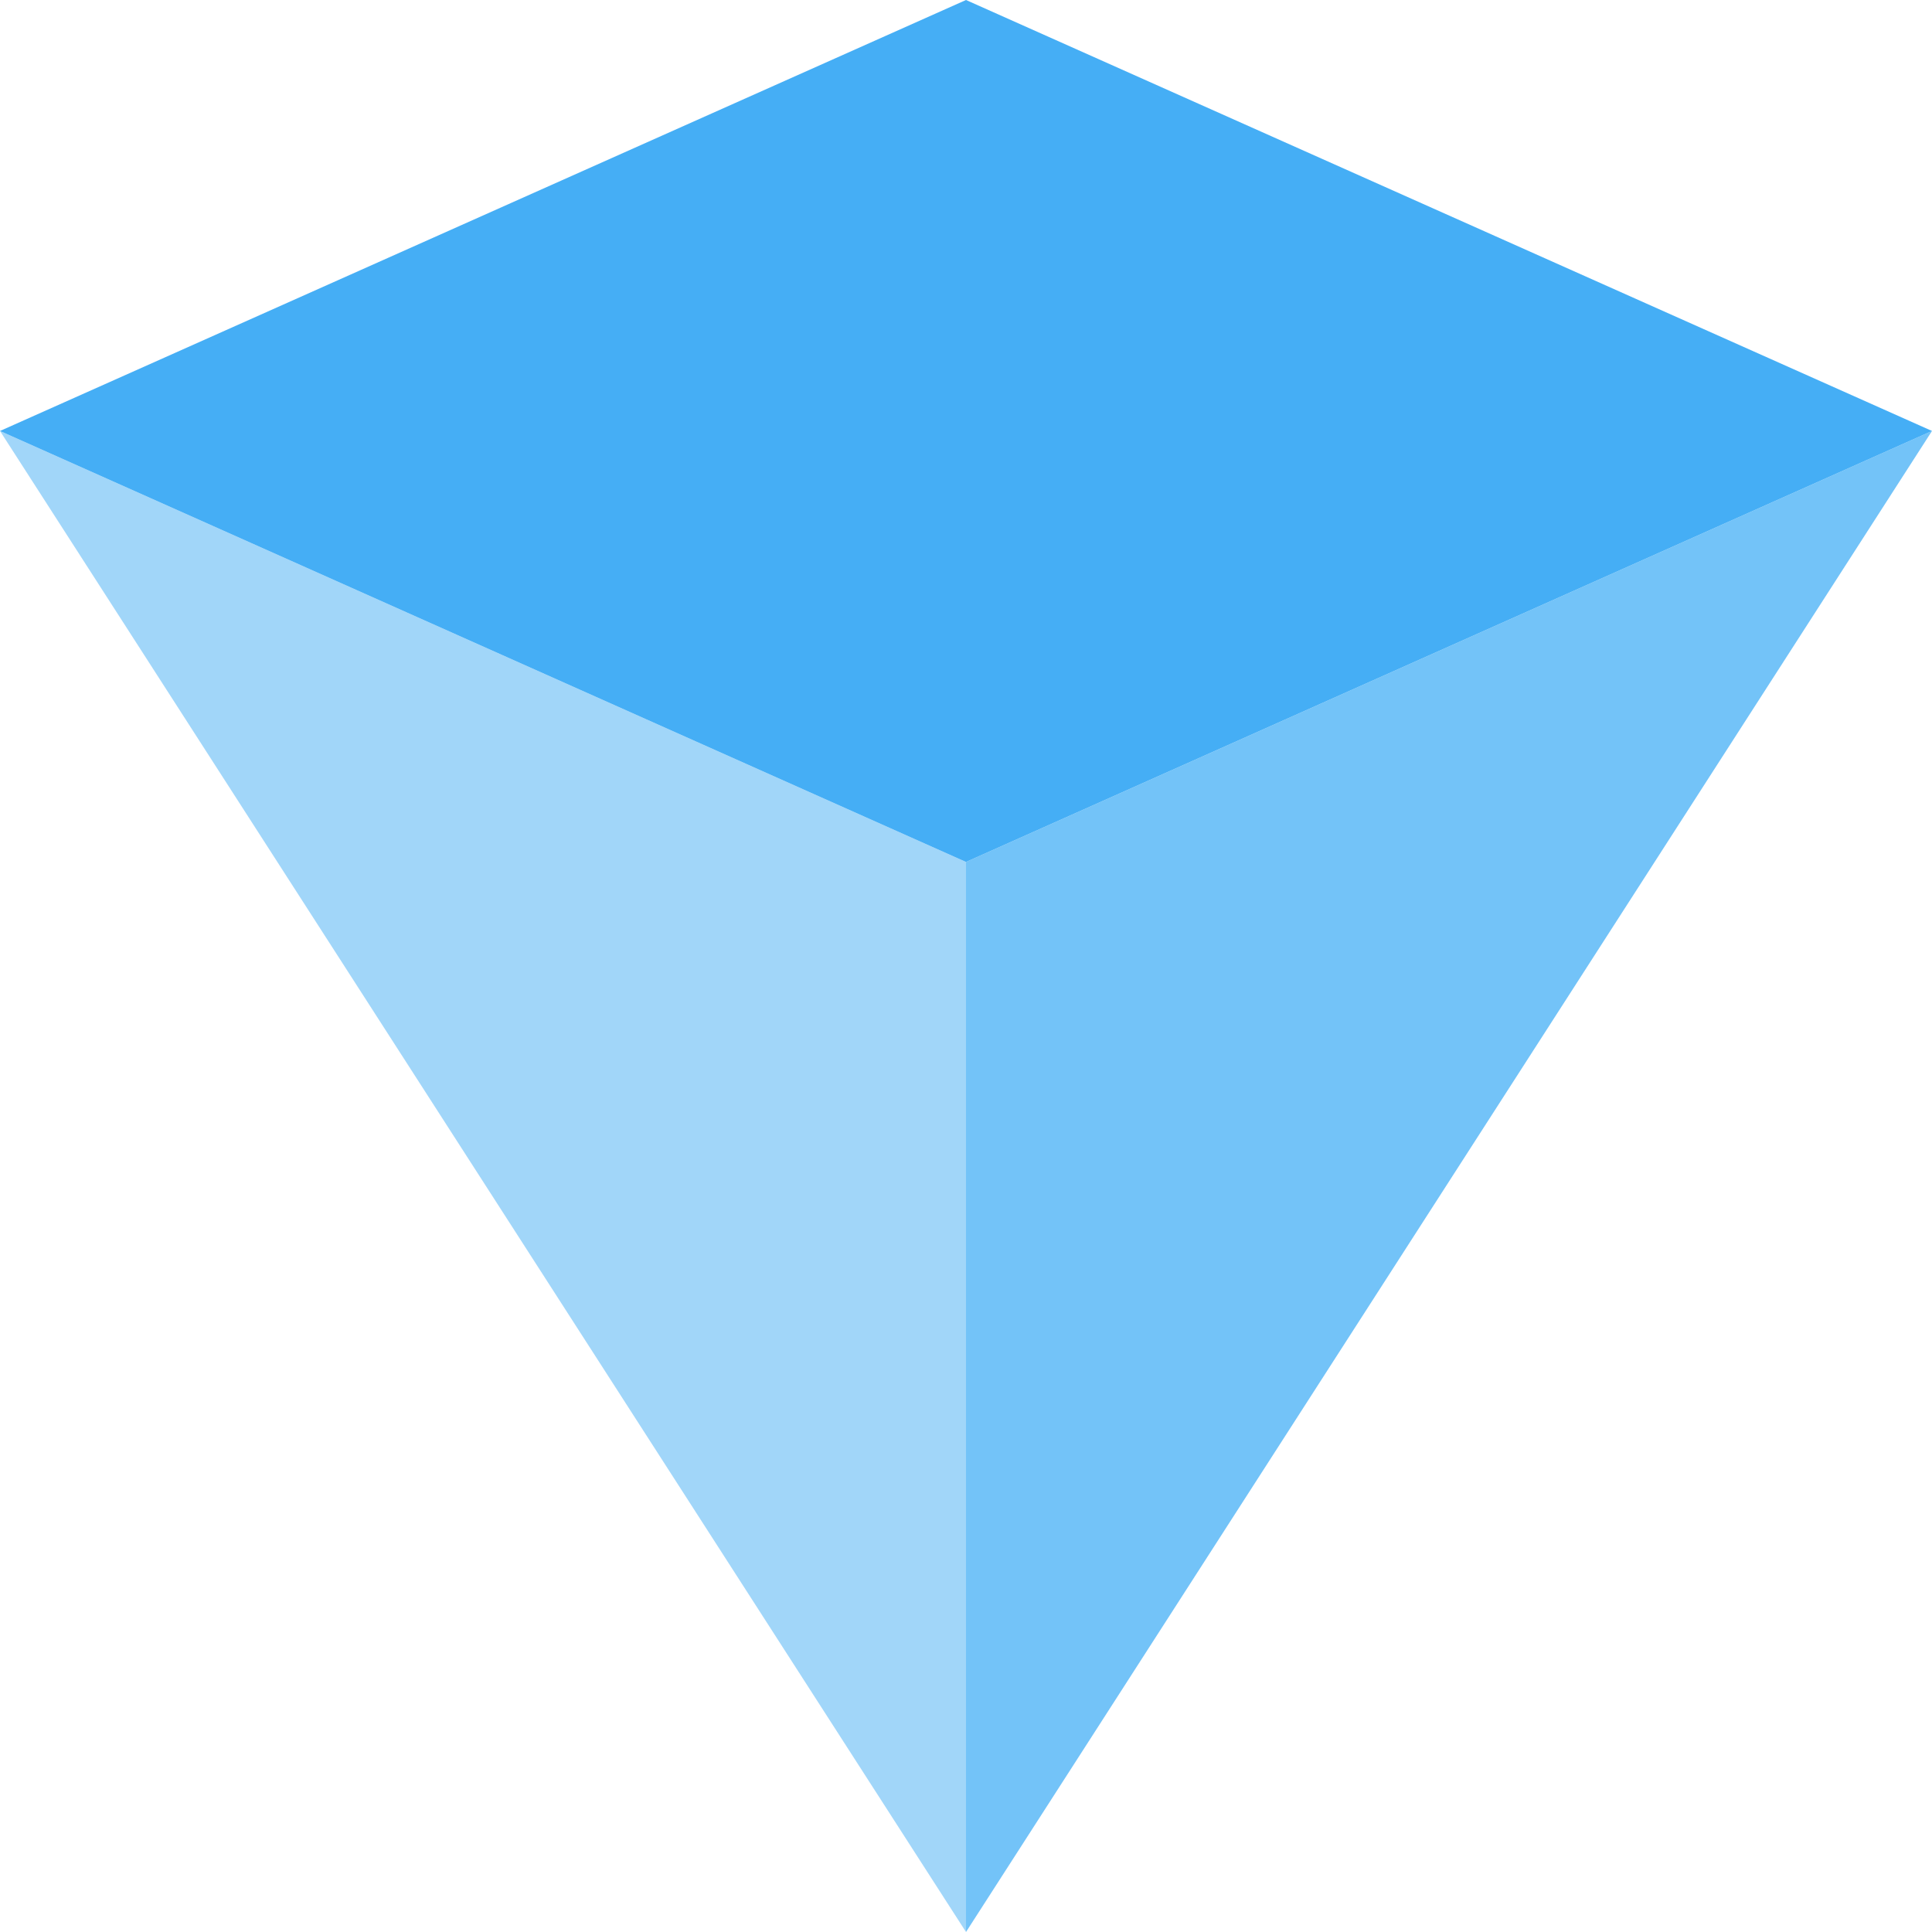 <svg width="72" height="72" viewBox="0 0 72 72" fill="none" xmlns="http://www.w3.org/2000/svg">
    <path opacity="0.75" d="M36 32.123L72 16.061L36 72V32.123Z" fill="#45AEF5" />
    <path opacity="0.5" d="M36 32.123L0 16.061L36 72V32.123Z" fill="#45AEF5" />
    <path d="M36 32.123L0 16.061L36 0L72 16.061L36 32.123Z" fill="#45AEF5" />
</svg>
    